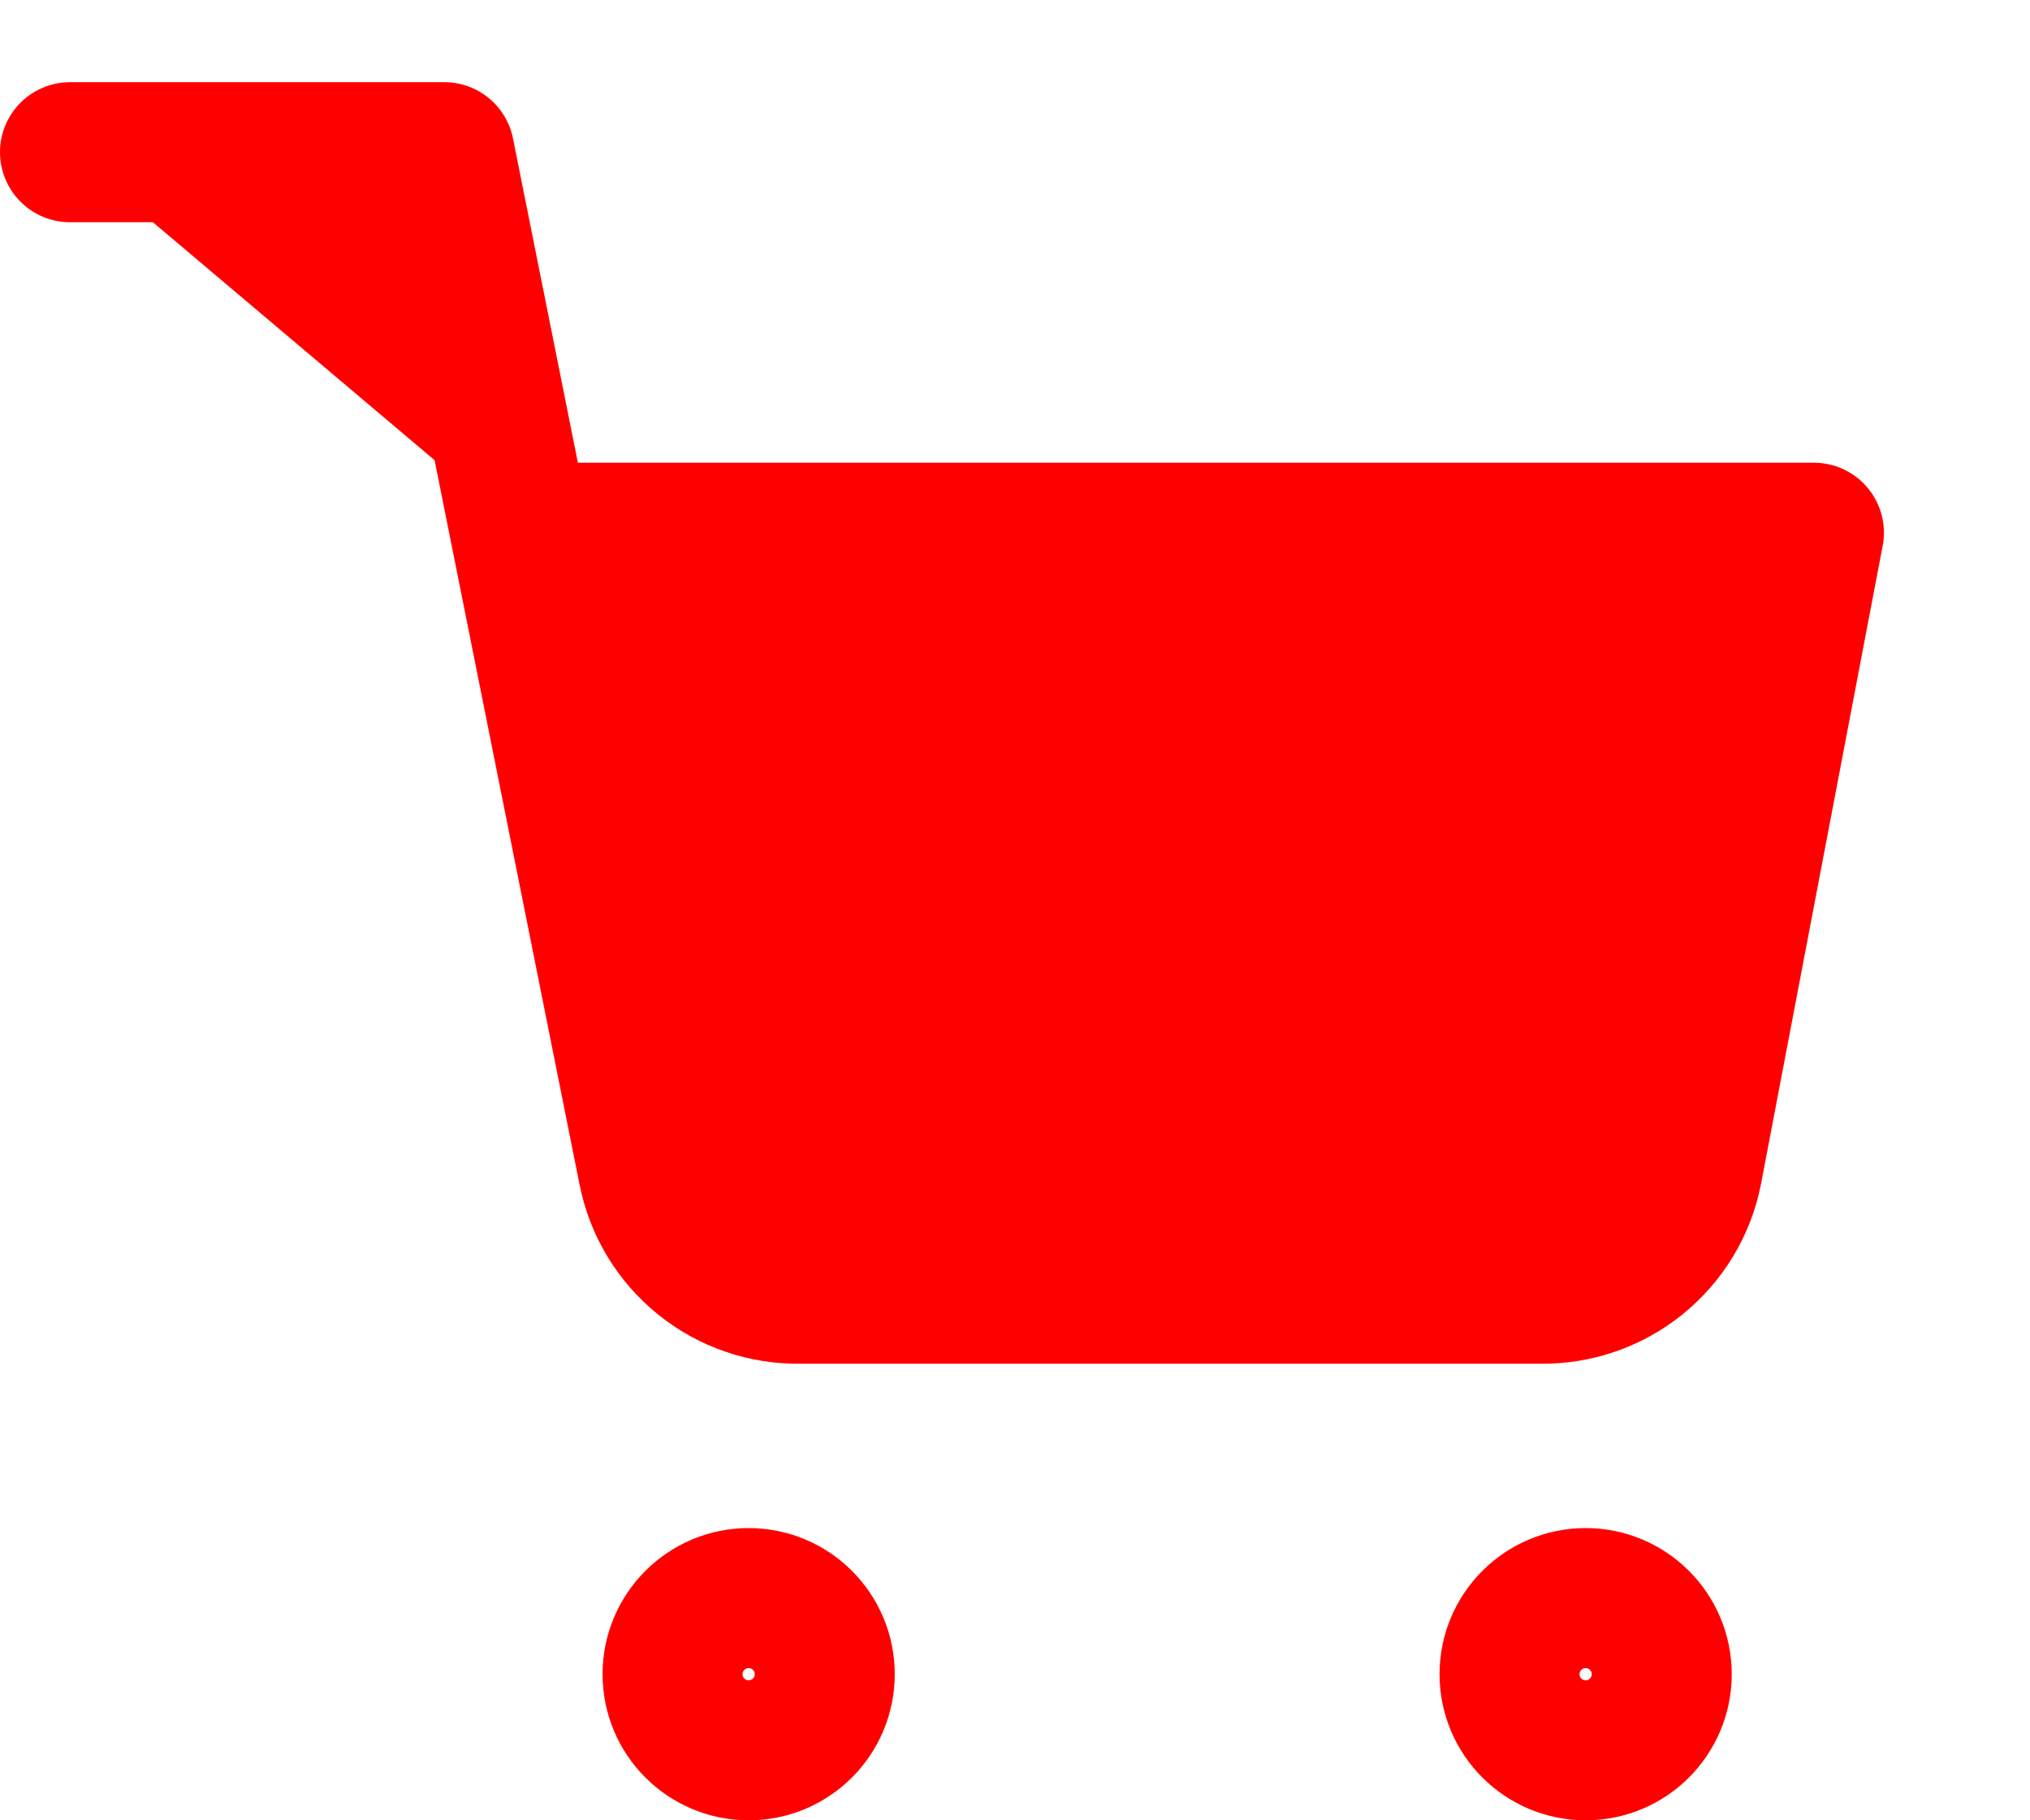 <svg width="29" height="26" viewBox="0 0 29 26" fill="none" xmlns="http://www.w3.org/2000/svg">
<g id="Frame 267">
<g id="Group 778">
<g id="Group 758">
<path id="Vector" d="M10.695 25C11.296 25 11.782 24.513 11.782 23.913C11.782 23.313 11.296 22.826 10.695 22.826C10.095 22.826 9.608 23.313 9.608 23.913C9.608 24.513 10.095 25 10.695 25Z" stroke="#FF0000" stroke-width="2" stroke-linecap="round" stroke-linejoin="round"/>
<path id="Vector_2" d="M22.652 25C23.253 25 23.739 24.513 23.739 23.913C23.739 23.313 23.253 22.826 22.652 22.826C22.052 22.826 21.565 23.313 21.565 23.913C21.565 24.513 22.052 25 22.652 25Z" stroke="#FF0000" stroke-width="2" stroke-linecap="round" stroke-linejoin="round"/>
<g id="Vector_3">
<path d="M1 2.174H6.348L9.261 16.728C9.36 17.229 9.633 17.678 10.03 17.998C10.427 18.318 10.925 18.488 11.435 18.478H22C22.51 18.488 23.007 18.318 23.405 17.998C23.802 17.678 24.075 17.229 24.174 16.728L25.913 7.609H7.435" fill="#FF0000"/>
<path d="M1 2.174H6.348L9.261 16.728C9.36 17.229 9.633 17.678 10.03 17.998C10.427 18.318 10.925 18.488 11.435 18.478H22C22.51 18.488 23.007 18.318 23.405 17.998C23.802 17.678 24.075 17.229 24.174 16.728L25.913 7.609H7.435" stroke="#FF0000" stroke-width="2" stroke-linecap="round" stroke-linejoin="round"/>
</g>
</g>
</g>
</g>
</svg>
